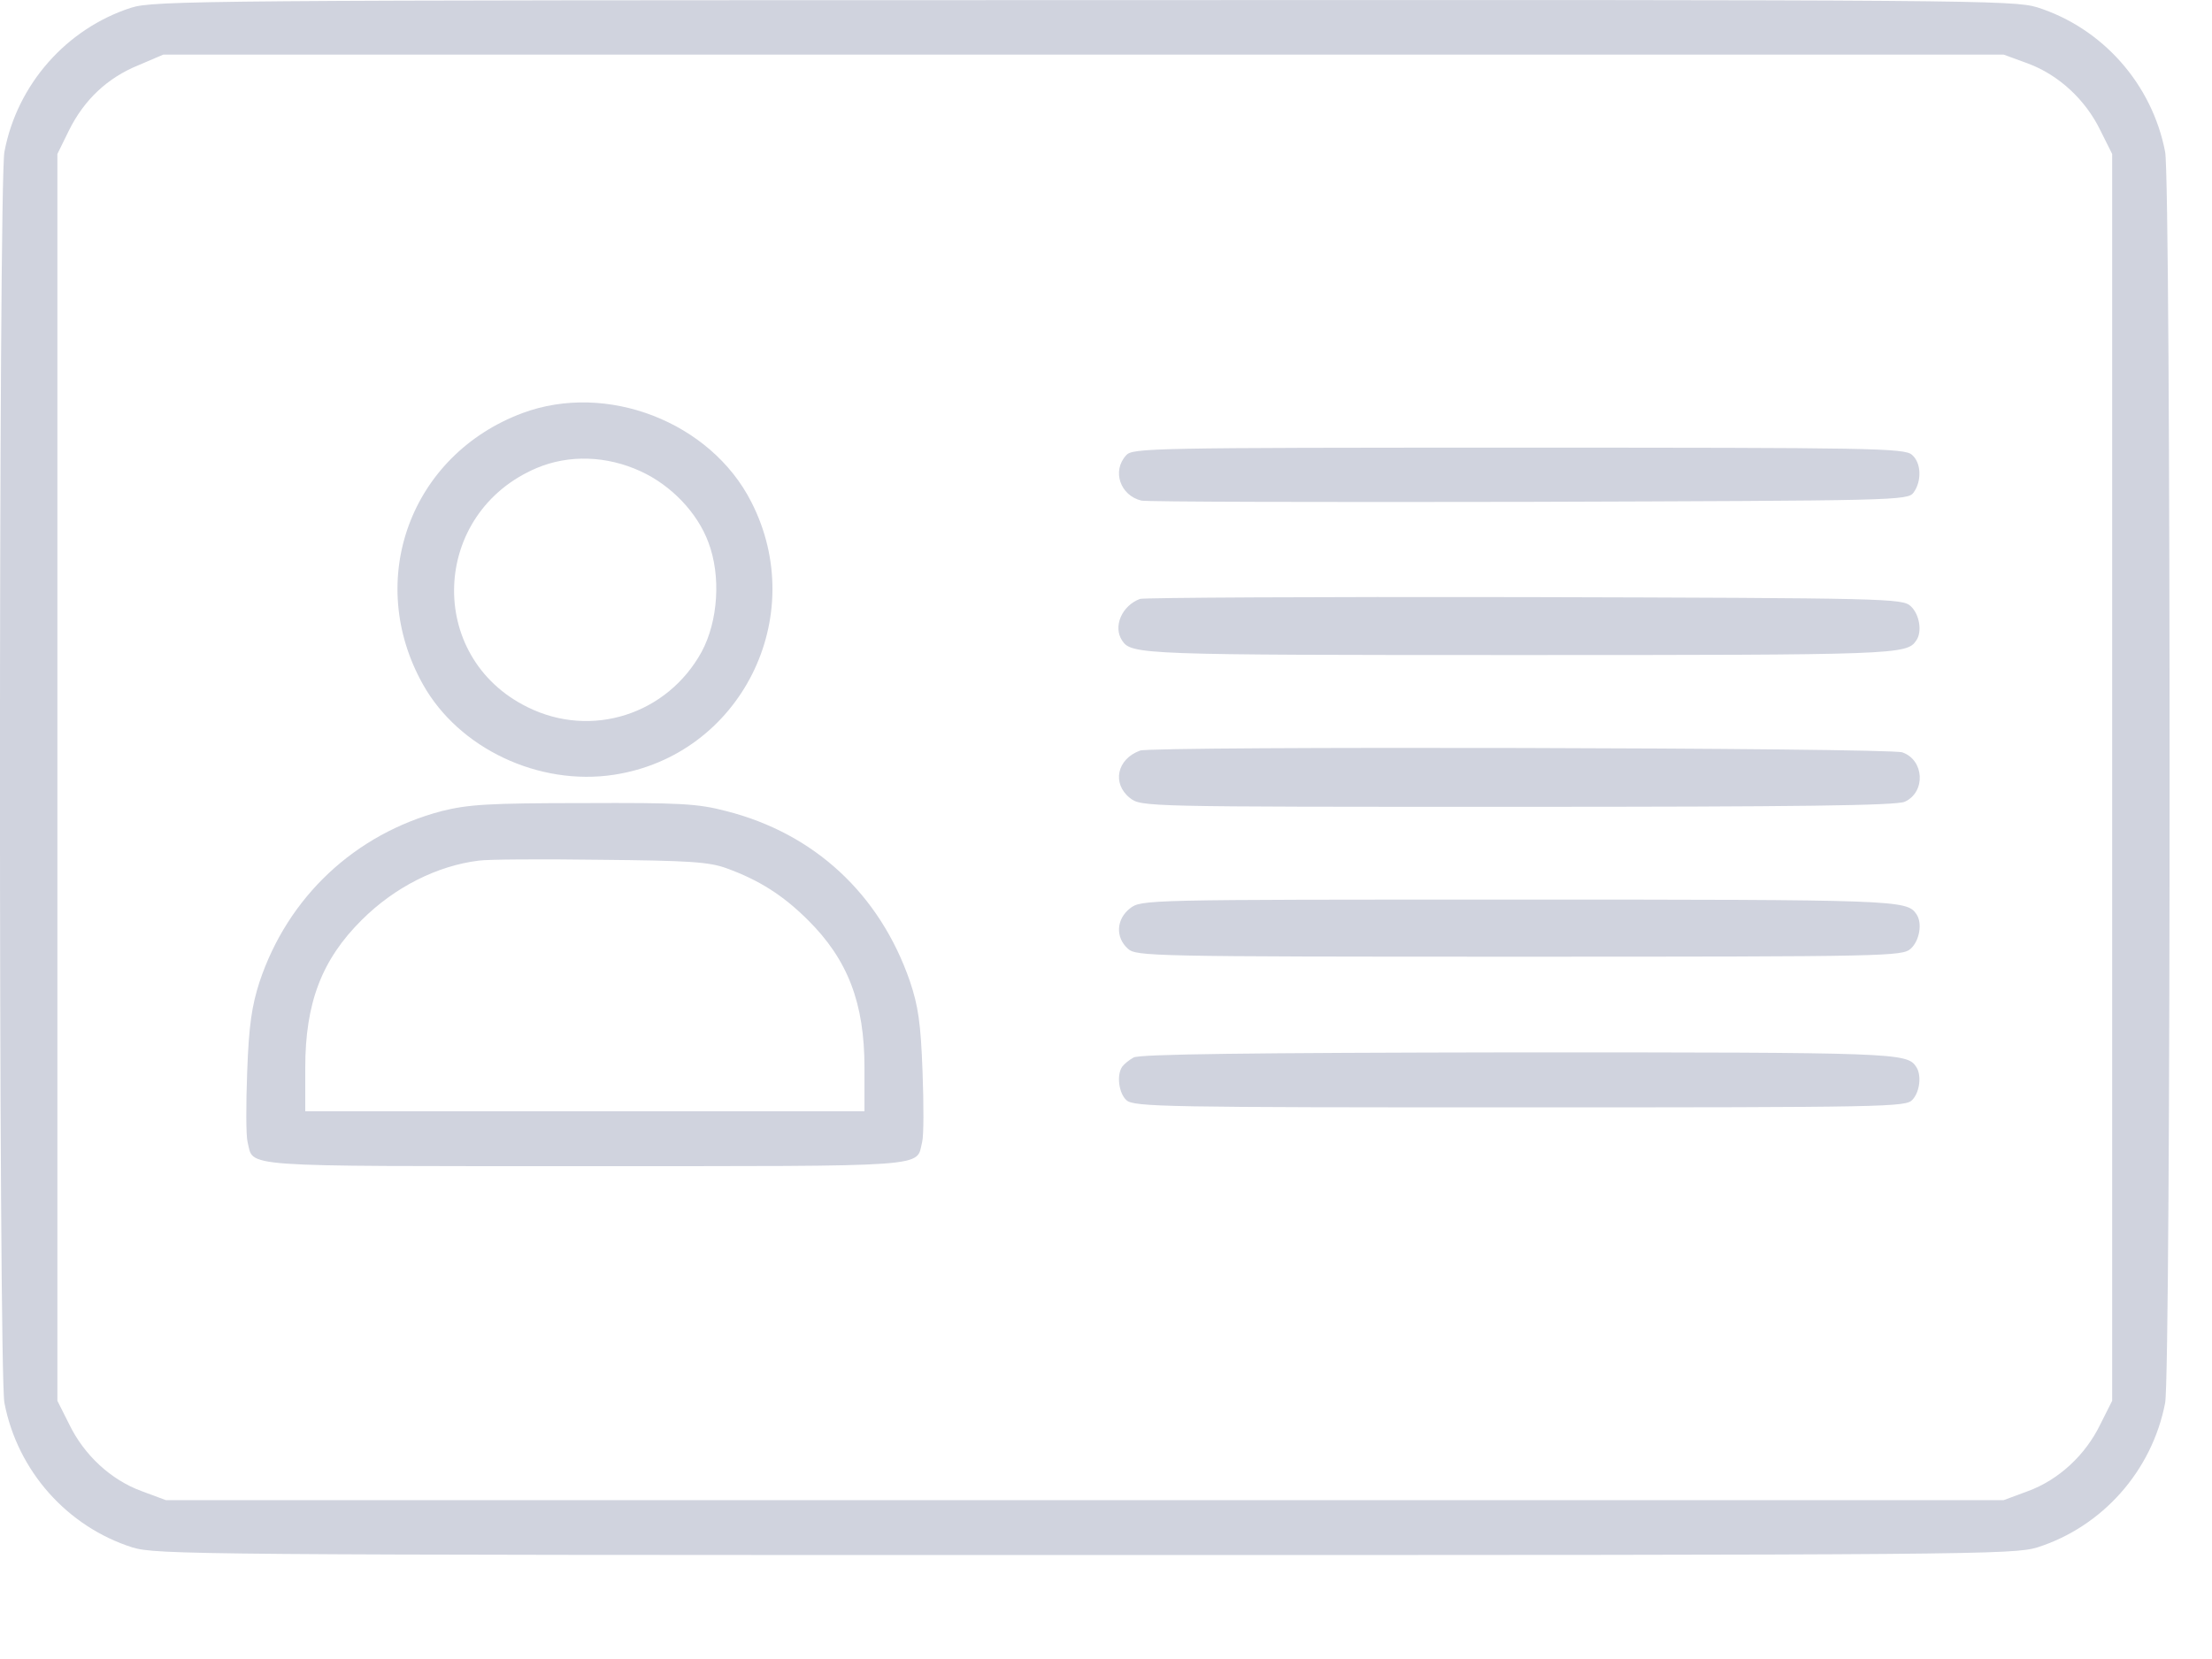 <svg width="16" height="12" viewBox="0 0 16 12" fill="none" xmlns="http://www.w3.org/2000/svg">
<path d="M0.948 0.056C0.483 0.206 0.124 0.609 0.032 1.098C-0.011 1.318 -0.011 9.927 0.032 10.148C0.127 10.64 0.486 11.043 0.958 11.193C1.132 11.245 1.408 11.248 7.847 11.248C14.285 11.248 14.561 11.245 14.736 11.193C15.207 11.043 15.566 10.64 15.661 10.148C15.704 9.927 15.704 1.318 15.661 1.098C15.566 0.606 15.207 0.203 14.736 0.053C14.561 0.001 14.288 -0.002 7.837 0.001C1.469 0.001 1.111 0.004 0.948 0.056ZM14.668 0.459C14.892 0.542 15.085 0.722 15.192 0.942L15.278 1.114V5.623V10.132L15.192 10.303C15.085 10.524 14.892 10.704 14.668 10.786L14.493 10.851H7.847H1.2L1.025 10.786C0.801 10.704 0.608 10.524 0.501 10.303L0.415 10.132V5.623V1.114L0.498 0.945C0.608 0.722 0.777 0.563 1.001 0.472L1.181 0.395H7.837H14.493L14.668 0.459Z" fill="#D0D3DE"/>
<path d="M3.779 2.988C2.97 3.29 2.636 4.195 3.059 4.95C3.319 5.415 3.899 5.687 4.441 5.604C5.357 5.464 5.86 4.461 5.434 3.63C5.14 3.052 4.389 2.761 3.779 2.988ZM4.634 3.409C4.855 3.51 5.045 3.709 5.124 3.923C5.216 4.165 5.195 4.492 5.075 4.715C4.827 5.167 4.279 5.345 3.816 5.115C3.077 4.752 3.117 3.709 3.883 3.385C4.116 3.287 4.389 3.296 4.634 3.409Z" fill="#D0D3DE"/>
<path d="M8.146 3.293C8.041 3.407 8.103 3.584 8.256 3.621C8.293 3.63 9.555 3.633 11.06 3.63C13.729 3.621 13.8 3.621 13.842 3.562C13.901 3.48 13.898 3.348 13.83 3.29C13.778 3.241 13.536 3.238 10.983 3.238C8.32 3.238 8.191 3.241 8.146 3.293Z" fill="#D0D3DE"/>
<path d="M8.246 4.332C8.114 4.381 8.049 4.533 8.117 4.634C8.184 4.735 8.258 4.738 10.988 4.738C13.719 4.738 13.792 4.735 13.86 4.634C13.906 4.57 13.884 4.442 13.82 4.384C13.759 4.329 13.664 4.326 11.022 4.319C9.52 4.316 8.27 4.323 8.246 4.332Z" fill="#D0D3DE"/>
<path d="M8.247 5.429C8.078 5.49 8.042 5.668 8.173 5.772C8.256 5.836 8.268 5.836 10.977 5.836C12.991 5.836 13.72 5.827 13.778 5.799C13.931 5.729 13.919 5.497 13.76 5.442C13.659 5.408 8.342 5.396 8.247 5.429Z" fill="#D0D3DE"/>
<path d="M3.194 5.867C2.566 6.033 2.082 6.488 1.877 7.103C1.822 7.274 1.8 7.414 1.788 7.751C1.779 7.989 1.779 8.218 1.791 8.261C1.837 8.445 1.687 8.435 4.23 8.435C6.774 8.435 6.624 8.445 6.67 8.261C6.682 8.218 6.682 7.989 6.673 7.751C6.66 7.399 6.642 7.277 6.581 7.096C6.363 6.467 5.891 6.029 5.254 5.867C5.045 5.812 4.917 5.806 4.218 5.809C3.531 5.809 3.387 5.819 3.194 5.867ZM5.254 6.28C5.493 6.366 5.667 6.479 5.842 6.653C6.133 6.941 6.253 7.255 6.253 7.723V8.038H4.23H2.208V7.723C2.208 7.255 2.327 6.941 2.618 6.653C2.854 6.418 3.161 6.262 3.464 6.225C3.522 6.216 3.918 6.213 4.337 6.219C4.981 6.225 5.128 6.234 5.254 6.28Z" fill="#D0D3DE"/>
<path d="M8.173 6.571C8.075 6.648 8.066 6.779 8.158 6.862C8.219 6.917 8.311 6.92 10.989 6.92C13.668 6.92 13.759 6.917 13.821 6.862C13.885 6.804 13.907 6.675 13.861 6.611C13.793 6.51 13.72 6.507 10.98 6.507C8.268 6.507 8.256 6.507 8.173 6.571Z" fill="#D0D3DE"/>
<path d="M8.2 7.649C8.166 7.667 8.13 7.698 8.117 7.716C8.075 7.777 8.093 7.909 8.148 7.958C8.2 8.007 8.442 8.01 10.995 8.01C13.658 8.01 13.787 8.007 13.833 7.955C13.888 7.897 13.9 7.774 13.86 7.716C13.793 7.615 13.719 7.612 10.983 7.612C9.012 7.615 8.243 7.625 8.2 7.649Z" fill="#D0D3DE"/>
</svg>
